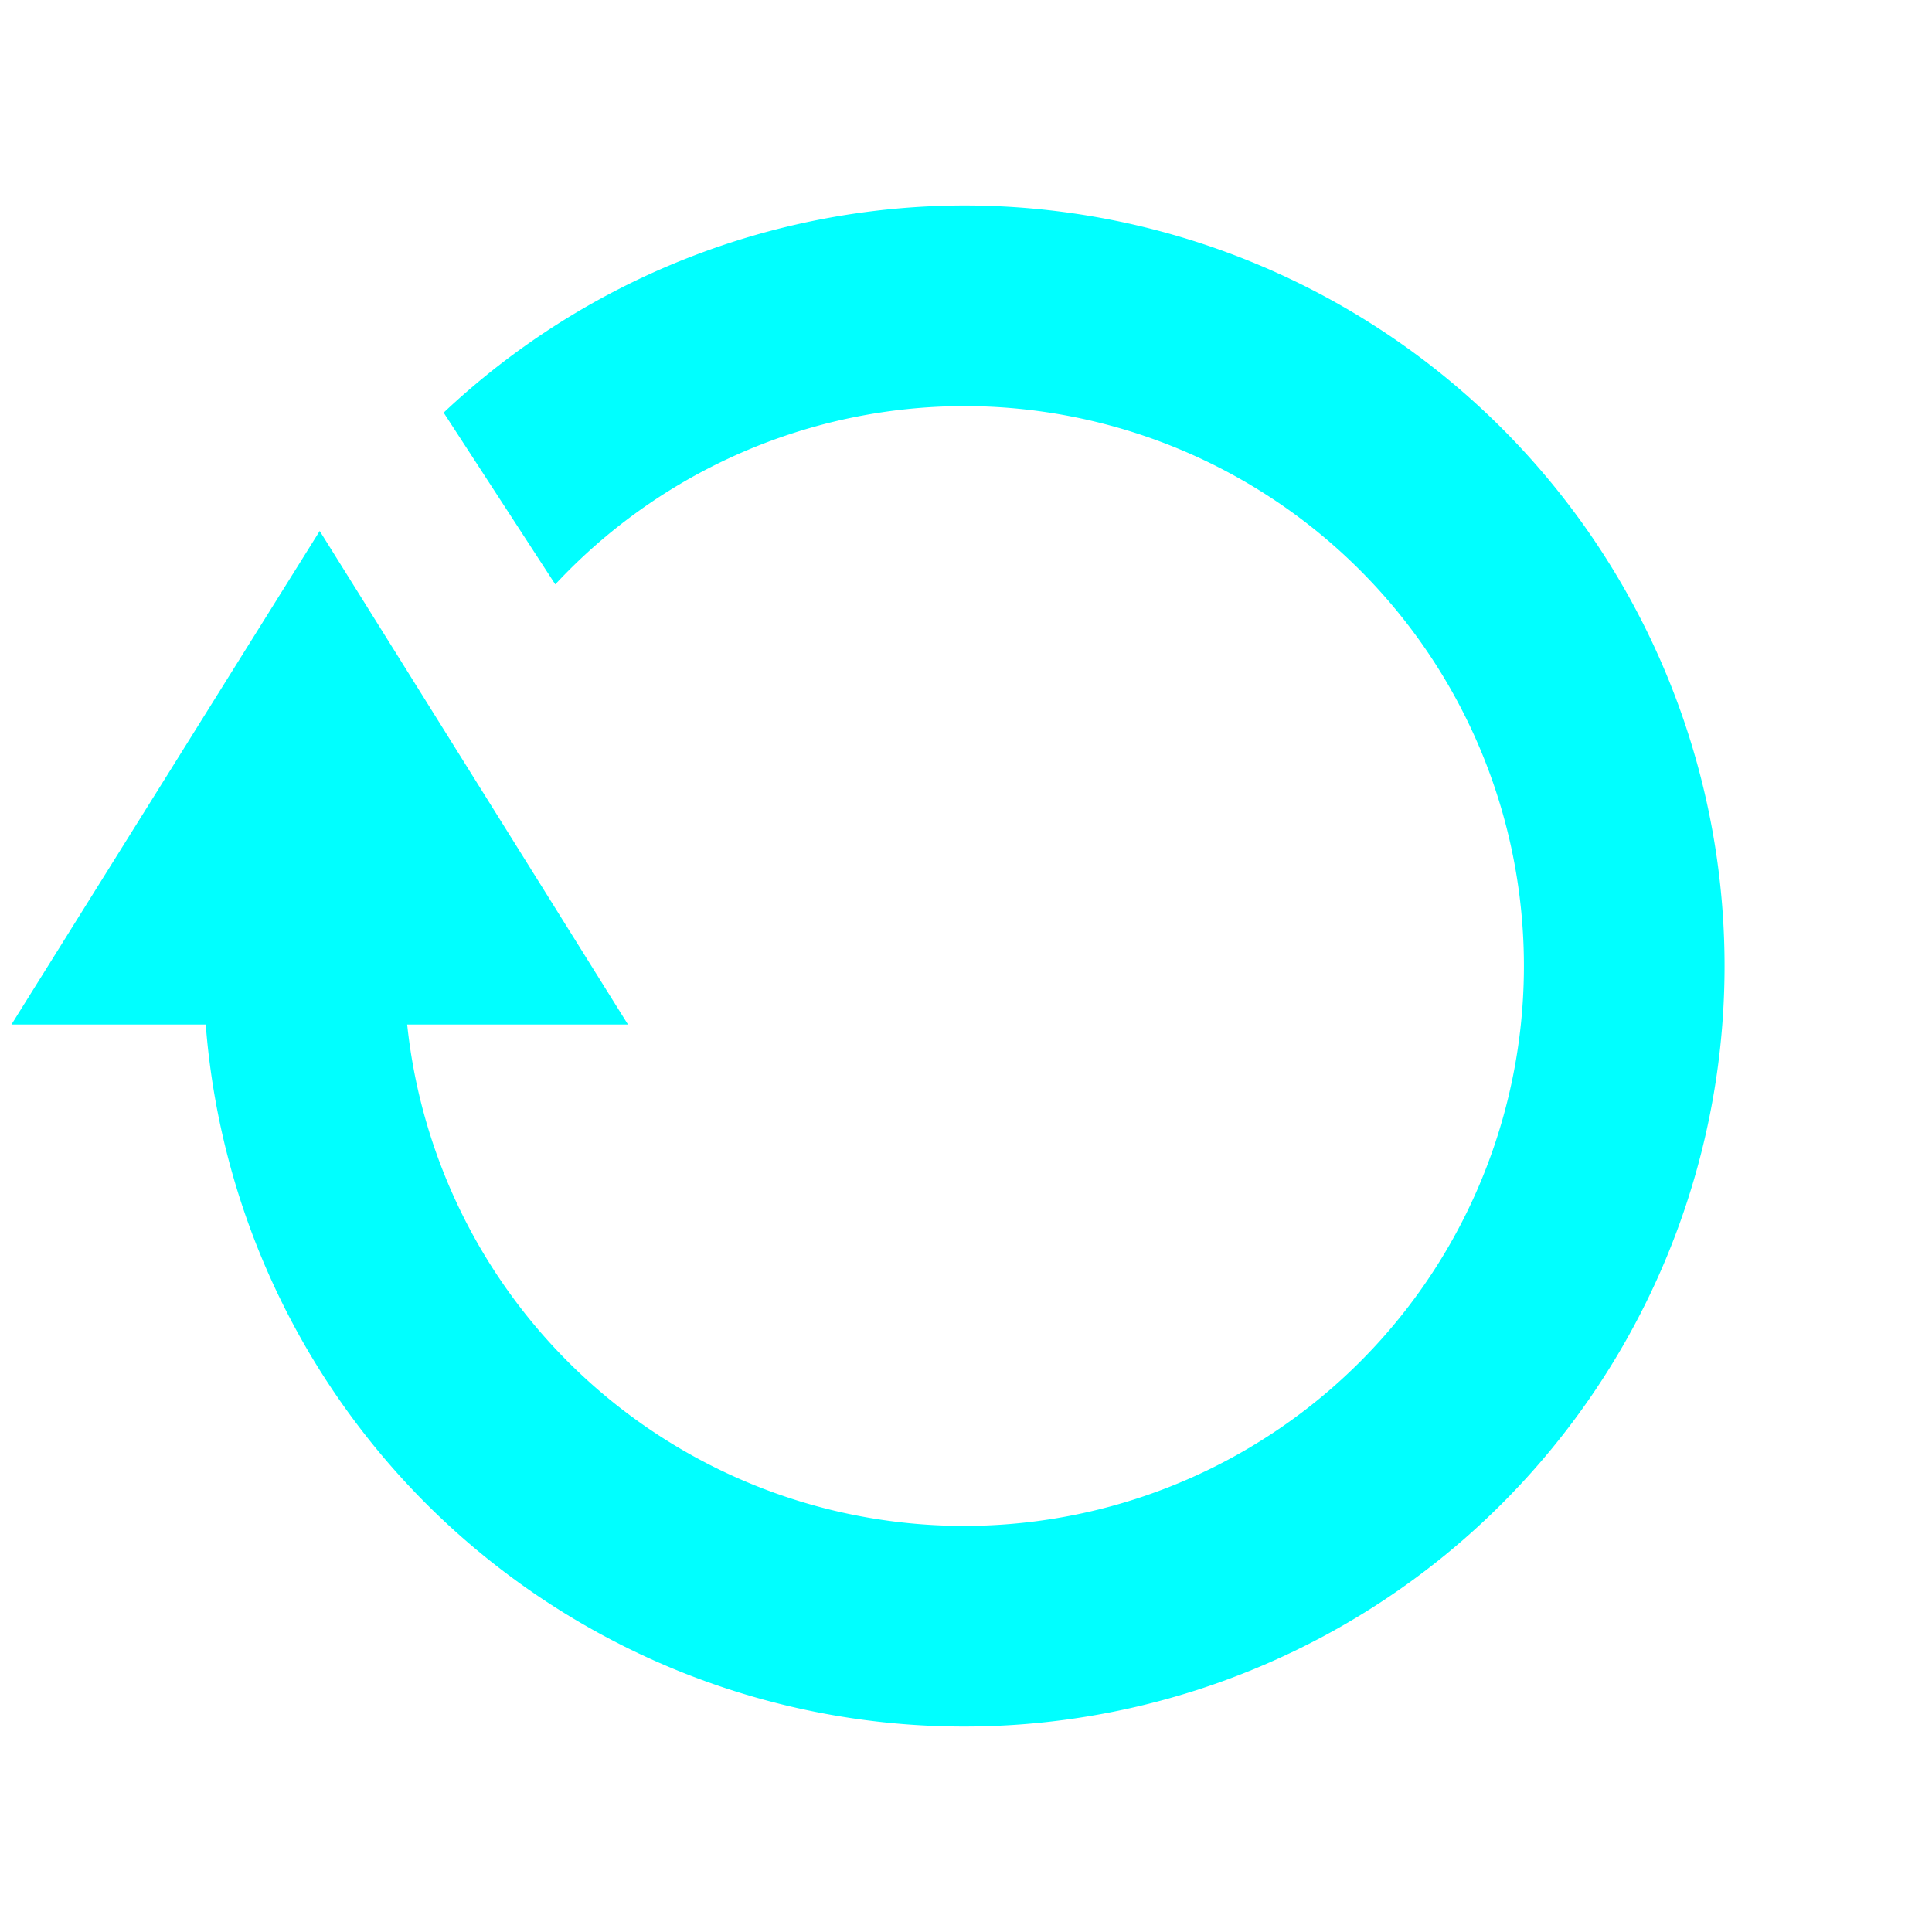 <?xml version="1.0" encoding="UTF-8" standalone="no"?>
<!-- Created with Inkscape (http://www.inkscape.org/) -->

<svg
   xmlns:dc="http://purl.org/dc/elements/1.1/"
   xmlns:cc="http://creativecommons.org/ns#"
   xmlns:rdf="http://www.w3.org/1999/02/22-rdf-syntax-ns#"
   xmlns:svg="http://www.w3.org/2000/svg"
   xmlns="http://www.w3.org/2000/svg"
   xmlns:sodipodi="http://sodipodi.sourceforge.net/DTD/sodipodi-0.dtd"
   xmlns:inkscape="http://www.inkscape.org/namespaces/inkscape"
   width="210mm"
   height="210mm"
   viewBox="0 0 744.094 744.094"
   id="svg2"
   version="1.1"
   inkscape:version="0.91 r13725"
   sodipodi:docname="restart.svg">
  <defs
     id="defs4" />
  <sodipodi:namedview
     id="base"
     pagecolor="#ffffff"
     bordercolor="#666666"
     borderopacity="1.0"
     inkscape:pageopacity="0.0"
     inkscape:pageshadow="2"
     inkscape:zoom="0.49497475"
     inkscape:cx="301.40721"
     inkscape:cy="610.02506"
     inkscape:document-units="px"
     inkscape:current-layer="layer1"
     showgrid="false"
     inkscape:window-width="1920"
     inkscape:window-height="1057"
     inkscape:window-x="-8"
     inkscape:window-y="1072"
     inkscape:window-maximized="1" />
  <g
     inkscape:label="Layer 1"
     inkscape:groupmode="layer"
     id="layer1"
     transform="translate(0,-308.268)">
    <rect
       style="fill:#00ffff;fill-rule:evenodd;stroke:#000000;stroke-width:0.953px;stroke-linecap:butt;stroke-linejoin:miter;stroke-opacity:1"
       id="rect3336"
       width="238.637"
       height="715.91"
       x="-661.151"
       y="166.796" />
    <rect
       y="-85.742"
       x="-578.935"
       height="715.91"
       width="238.637"
       id="rect3340"
       style="fill:#00ffff;fill-rule:evenodd;stroke:#000000;stroke-width:0.953px;stroke-linecap:butt;stroke-linejoin:miter;stroke-opacity:1" />
    <path
       style="fill:#00ffff"
       d="m 371.281,387.403 a 292.912,292.912 0 0 0 -200.411,79.794 l 42.993,66.135 a 215.641,215.641 0 0 1 157.418,-68.658 215.641,215.641 0 0 1 215.642,215.642 215.641,215.641 0 0 1 -215.642,215.64 215.641,215.641 0 0 1 -215.64,-215.64 215.641,215.641 0 0 1 0.65,-12.988 l -1.011,0 -76.449,0 a 292.912,292.912 0 0 0 -0.46,12.988 292.912,292.912 0 0 0 292.911,292.911 292.912,292.912 0 0 0 292.913,-292.911 292.912,292.912 0 0 0 -292.913,-292.913 z"
       id="path3342"
       inkscape:connector-curvature="0" />
    <path
       sodipodi:type="star"
       style="fill:#00ffff"
       id="path3346"
       sodipodi:sides="3"
       sodipodi:cx="-214.15234"
       sodipodi:cy="-194.16603"
       sodipodi:r1="185.2742"
       sodipodi:r2="92.6371"
       sodipodi:arg1="0.52359878"
       sodipodi:arg2="1.5707963"
       inkscape:flatsided="false"
       inkscape:rounded="0"
       inkscape:randomized="0"
       d="m -53.7,-101.529 -160.452,0 -160.452,0 80.226,-138.956 80.226,-138.956 80.226,138.956 z"
       inkscape:transform-center-y="-31.661948"
       transform="matrix(0.74,0,0,0.684,281.606,772.309)" />
  </g>
</svg>
